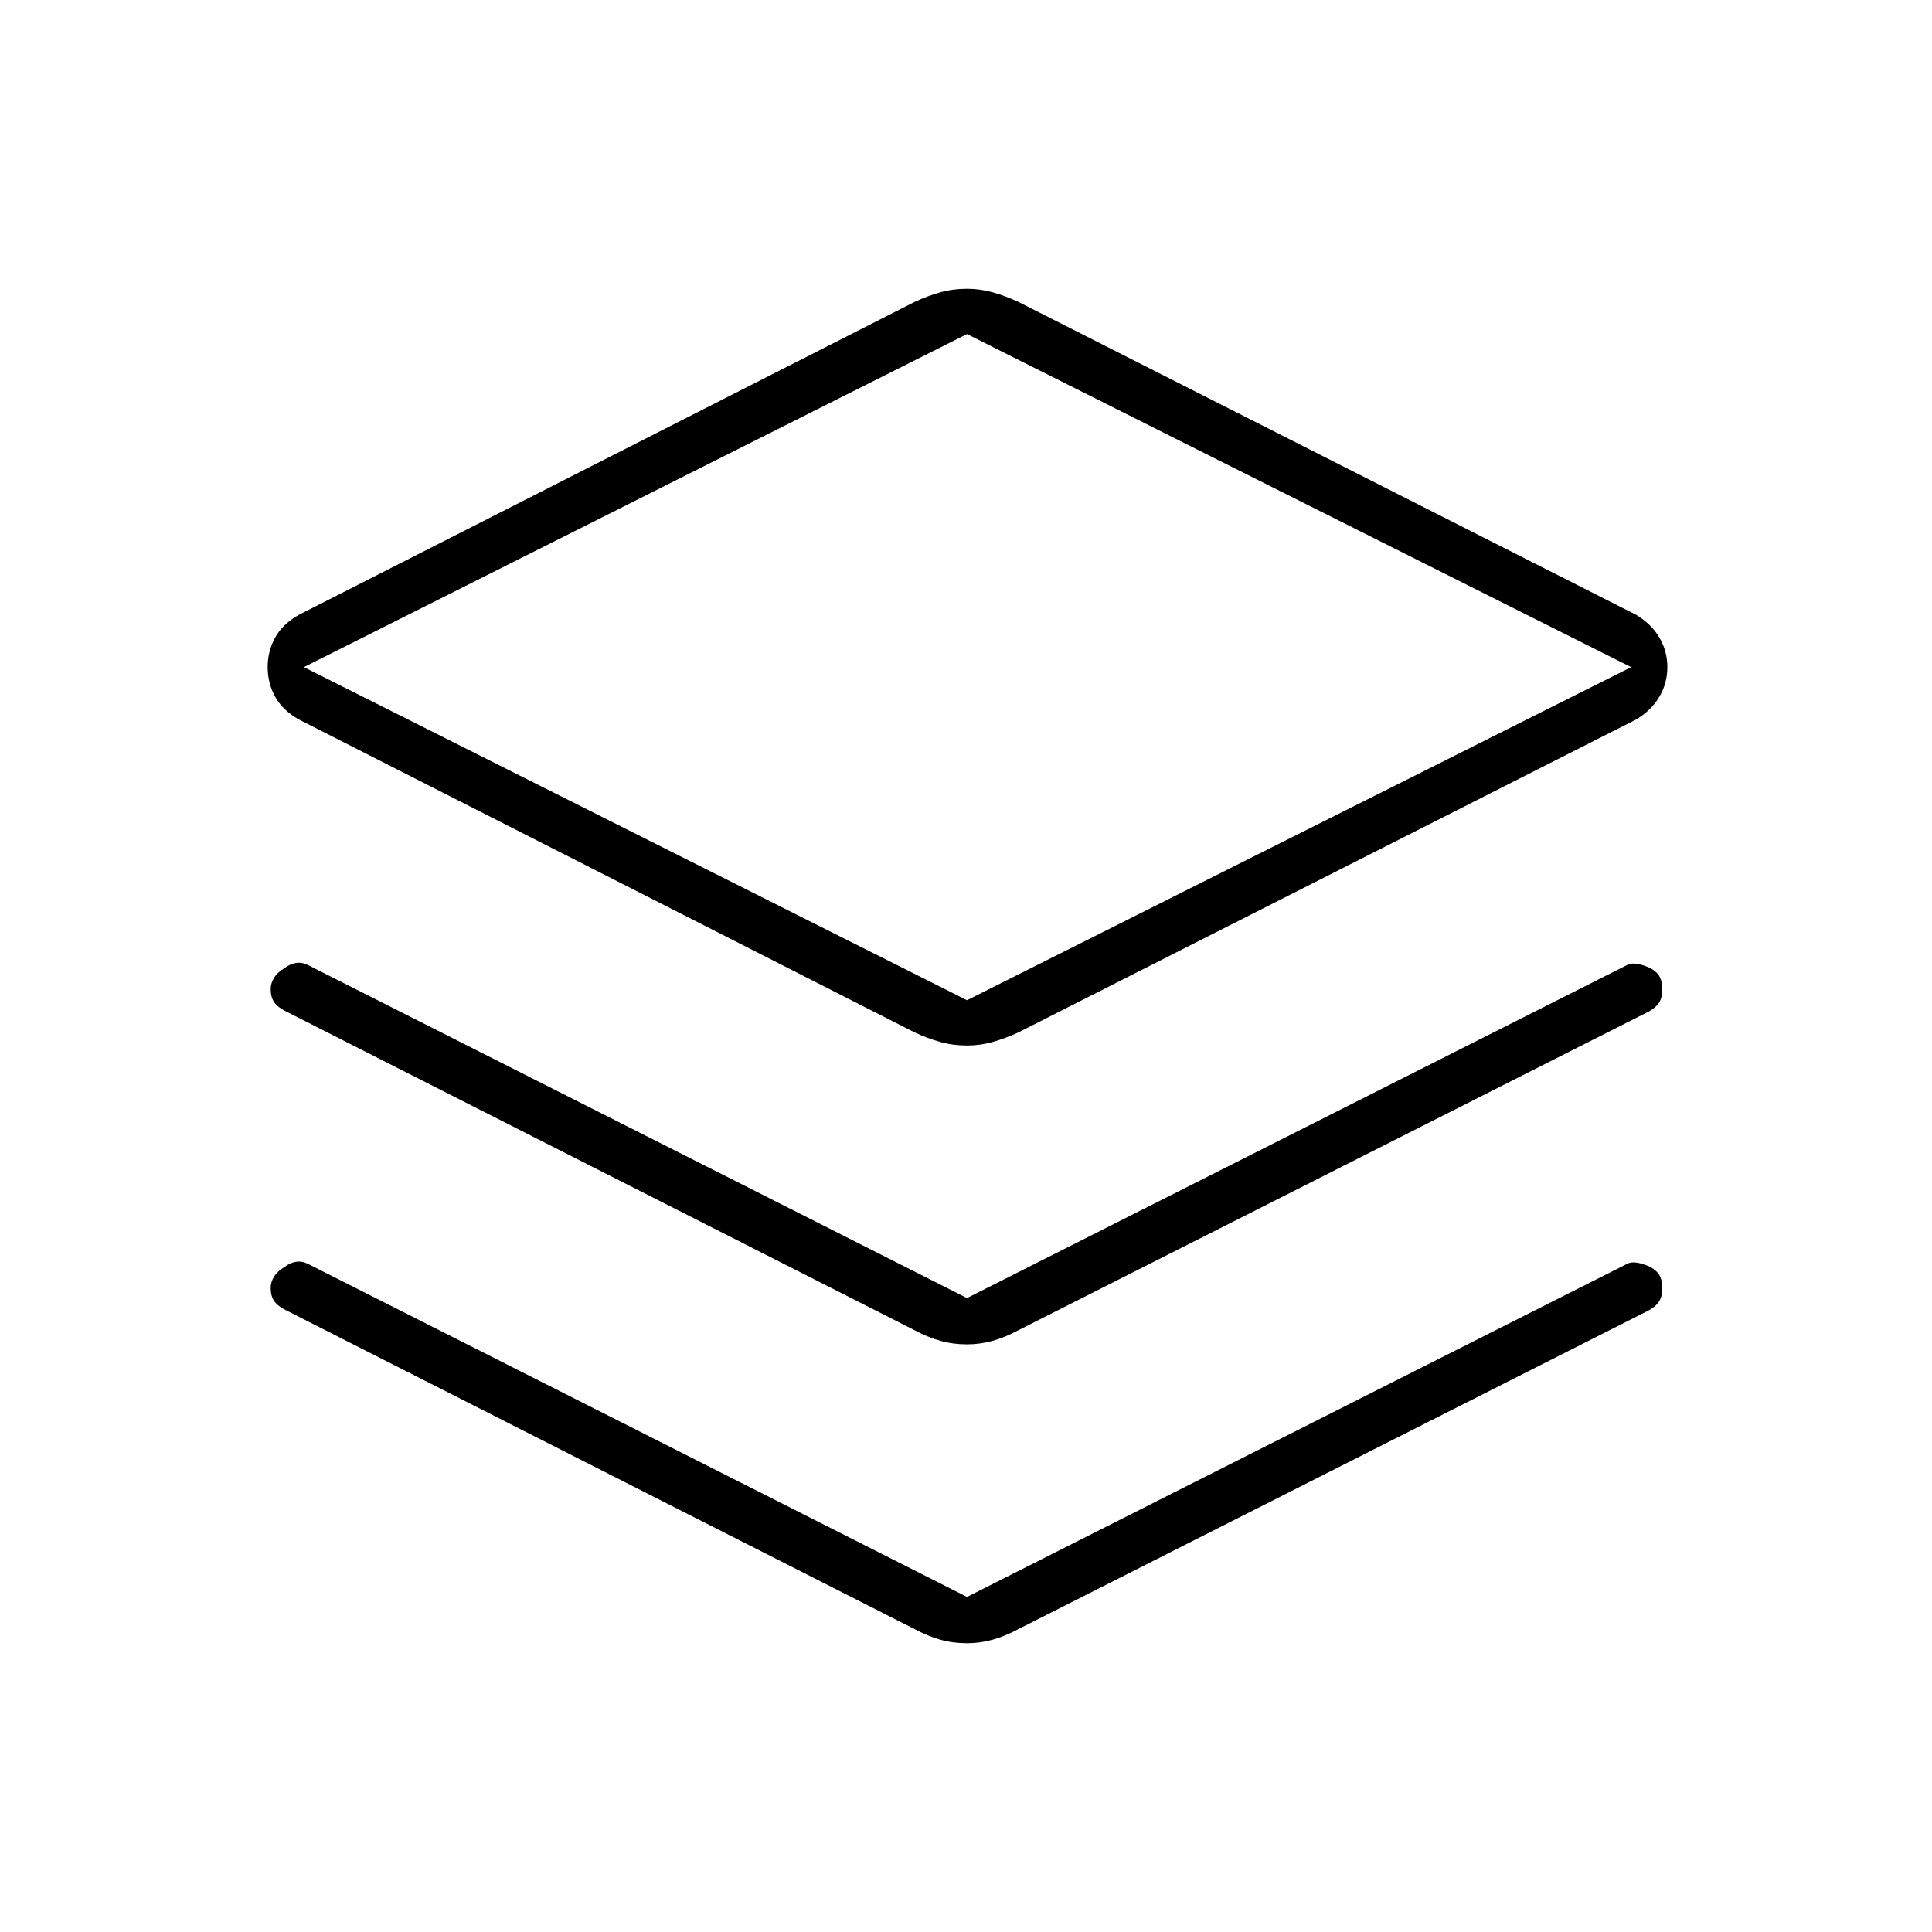 <svg xmlns="http://www.w3.org/2000/svg" height="24" viewBox="0 -960 960 960" width="24"><path d="M480.5-440.5q-7 0-13.25-1.75T454.5-447l-306-155.5q-8-4.5-11.75-11.25T133-628.5q0-8 3.75-14.75t11.75-11.25l306-155.5q6.5-3 12.75-4.75t13.25-1.75q6.5 0 12.75 1.75T506-810l307 155.5q7.5 4.5 11.5 11.25t4 14.75q0 8-4 14.75T813-602.5L506-447q-6.5 3-12.75 4.75t-12.75 1.75Zm0-22.5 330-165.5-330-165.5L151-628.5 480.5-463Zm1-165.5Zm-1 313.5 328-165.5q3.5-2 11.5 1.5 3.5 2 4.75 4.5t1.25 6q0 4-1.5 6.5t-5 4.5L506-299q-6.5 3.5-12.75 5.25T480.5-292q-7 0-13.25-1.75T454.5-299L142-457.5q-4-2-5.75-4.5t-1.75-6.5q0-3 1.75-5.75t5.25-4.75q2.5-2 5.5-2.5t6 1L480.5-315Zm0 148.5 328-165.5q3.5-2 11.5 1.5 3.5 2 4.75 4.5t1.25 6q0 4-1.5 6.5t-5 4.5L506-150.5q-6.5 3.5-12.75 5.25t-12.75 1.75q-7 0-13.25-1.75t-12.75-5.25L142-309q-4-2-5.75-4.5t-1.75-6.5q0-3 1.75-5.75t5.25-4.75q2.5-2 5.5-2.5t6 1l327.5 165.5Z"/></svg>